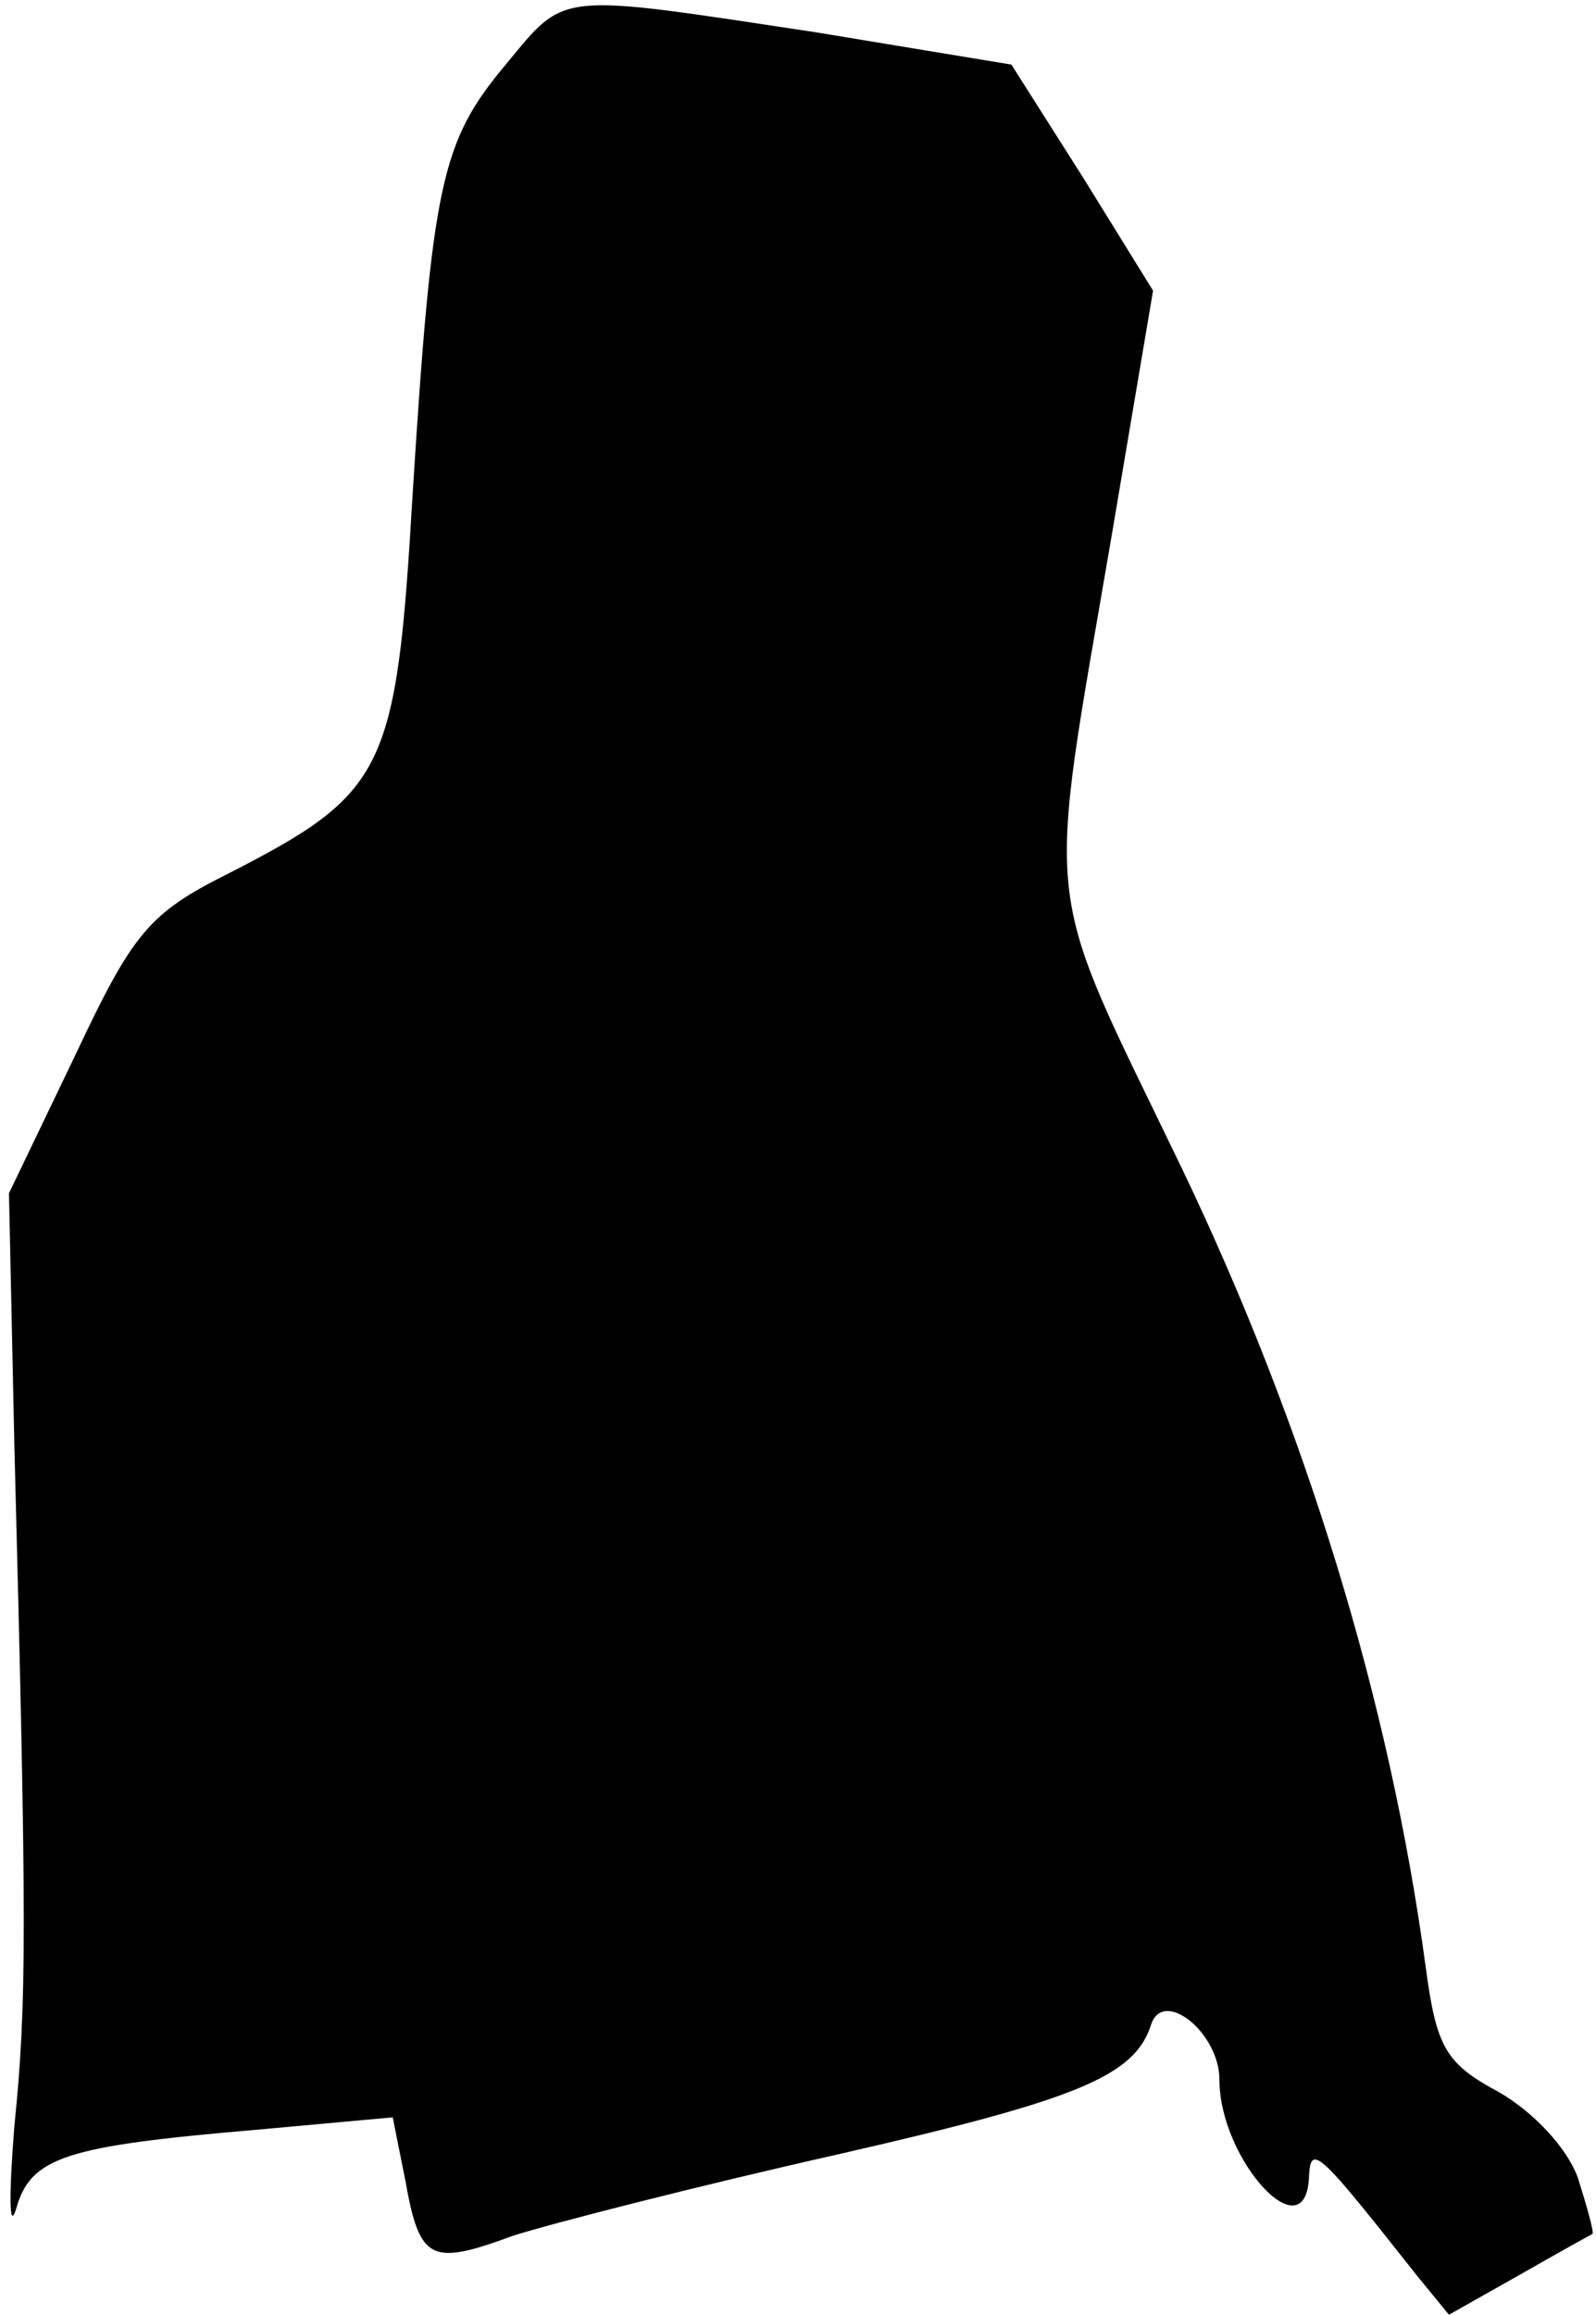 <?xml version="1.0" standalone="no"?>
<!DOCTYPE svg PUBLIC "-//W3C//DTD SVG 20010904//EN"
 "http://www.w3.org/TR/2001/REC-SVG-20010904/DTD/svg10.dtd">
<svg version="1.0" xmlns="http://www.w3.org/2000/svg"
 width="89pt" height="129pt" viewBox="0 0 89 129"
 preserveAspectRatio="xMidYMid meet">
<g transform="translate(0,129) scale(0.1,-0.1)"
fill="#000000" stroke="none">
<path fill="#000000" stroke="none" d="M282 1254 c-36 -43 -41 -66 -52 -241
-9 -153 -15 -165 -103 -210 -44 -22 -53 -33 -85 -101 l-37 -77 3 -140 c7 -270
7 -311 0 -380 -3 -38 -3 -59 1 -46 8 29 28 35 133 44 l77 7 7 -35 c8 -45 14
-48 60 -31 22 7 104 28 184 46 131 30 163 43 172 72 7 20 38 -5 38 -31 0 -45
49 -98 50 -53 1 18 7 11 60 -56 l18 -22 39 22 c21 12 39 22 41 23 1 1 -3 15
-8 31 -6 17 -25 37 -44 48 -30 16 -35 25 -41 70 -20 148 -67 301 -136 445 -79
164 -76 136 -39 353 l23 136 -39 63 -40 63 -109 18 c-146 22 -139 23 -173 -18z"/>
</g>
</svg>
